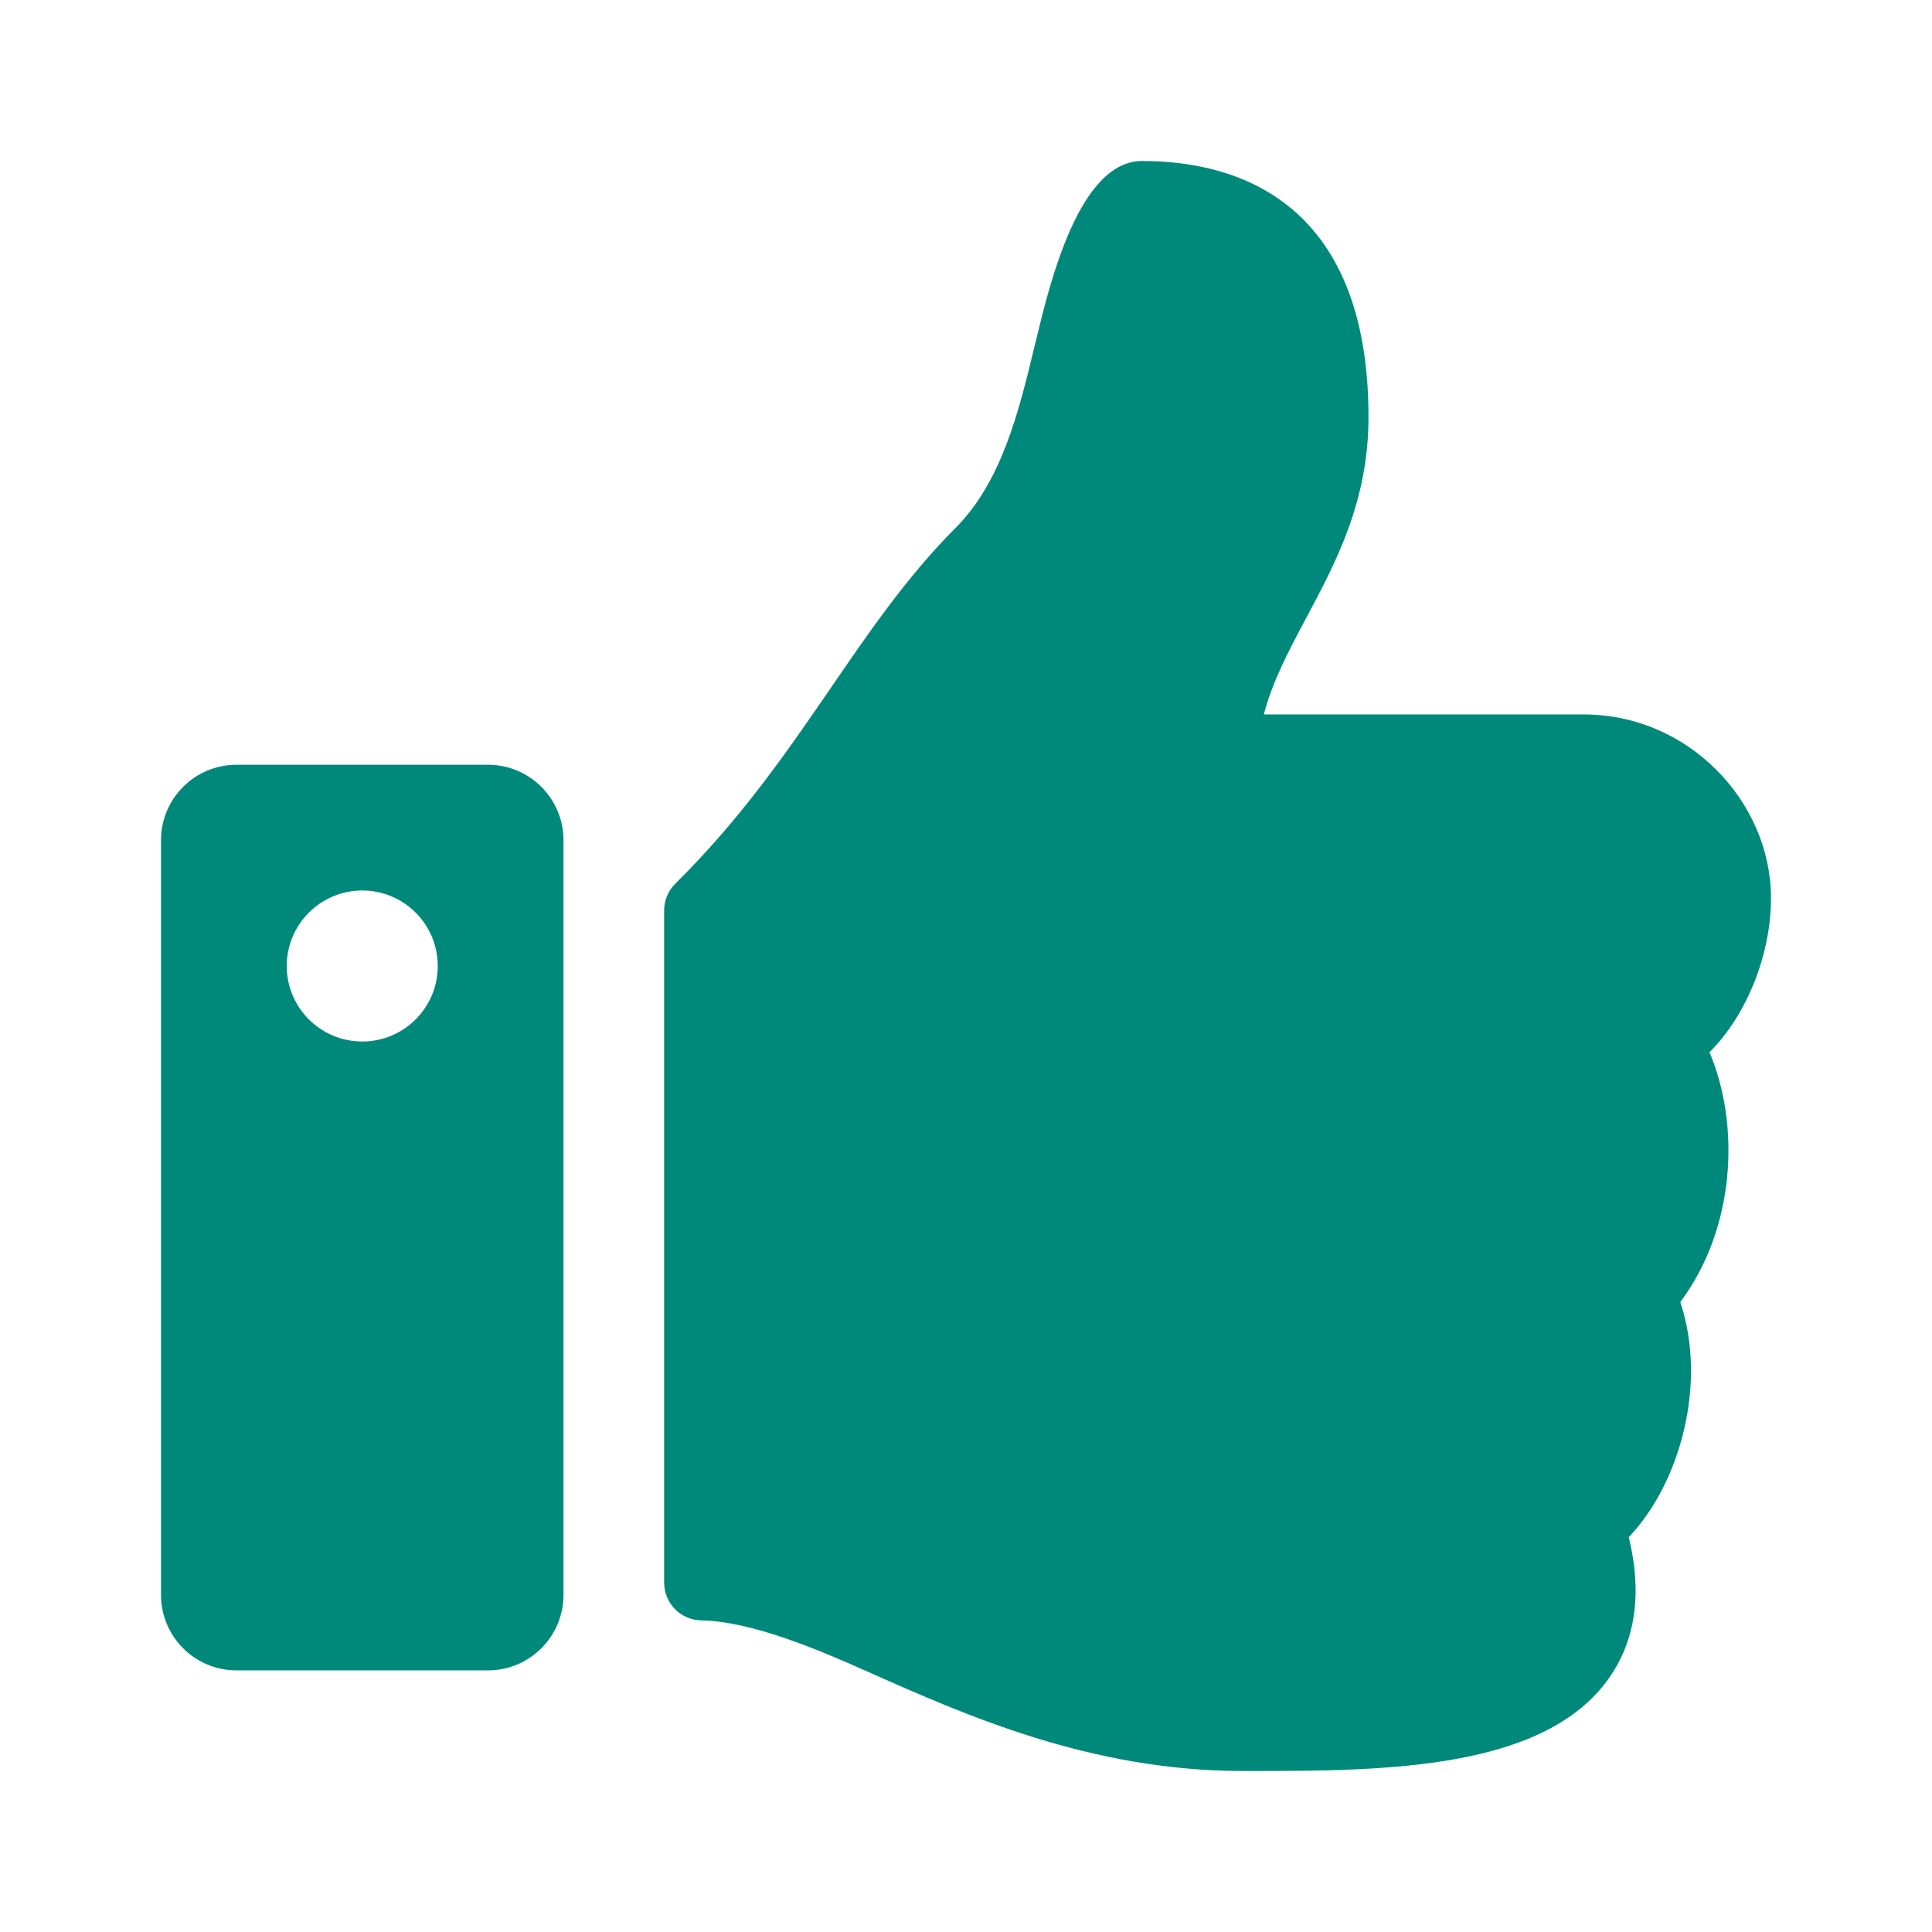 <svg width="24" height="24" viewBox="0 0 24 24" fill="none" xmlns="http://www.w3.org/2000/svg">
<path fill-rule="evenodd" clip-rule="evenodd" d="M12.866 4.243C13.041 3.514 13.405 2 14.188 2C15.125 2 17 2.312 17 5.182C17 6.225 16.597 6.981 16.228 7.673C16.011 8.08 15.806 8.465 15.7 8.875H19.674C20.978 8.875 21.994 9.959 22 11.145C22.003 11.845 21.705 12.6 21.241 13.066L21.236 13.07C21.62 13.982 21.558 15.259 20.873 16.175C21.212 17.186 20.87 18.429 20.233 19.095C20.401 19.782 20.32 20.367 19.993 20.838C19.195 21.984 17.219 22 15.548 22H15.437C13.551 21.999 12.007 21.313 10.767 20.761C10.144 20.483 9.329 20.14 8.71 20.129C8.455 20.124 8.25 19.916 8.25 19.66V11.31C8.25 11.185 8.3 11.065 8.389 10.977C9.207 10.169 9.778 9.336 10.323 8.542C10.808 7.834 11.272 7.158 11.87 6.558C12.448 5.979 12.659 5.104 12.862 4.258L12.862 4.258L12.866 4.243ZM2 19.812V10.438C2 9.92 2.42 9.5 2.938 9.5H6.062C6.58 9.5 7 9.92 7 10.438V19.812C7 20.33 6.58 20.75 6.062 20.75H2.938C2.42 20.75 2 20.33 2 19.812ZM3.562 12C3.562 12.518 3.982 12.938 4.5 12.938C5.018 12.938 5.438 12.518 5.438 12C5.438 11.482 5.018 11.062 4.5 11.062C3.982 11.062 3.562 11.482 3.562 12Z" fill="#00897B"/>
</svg>
